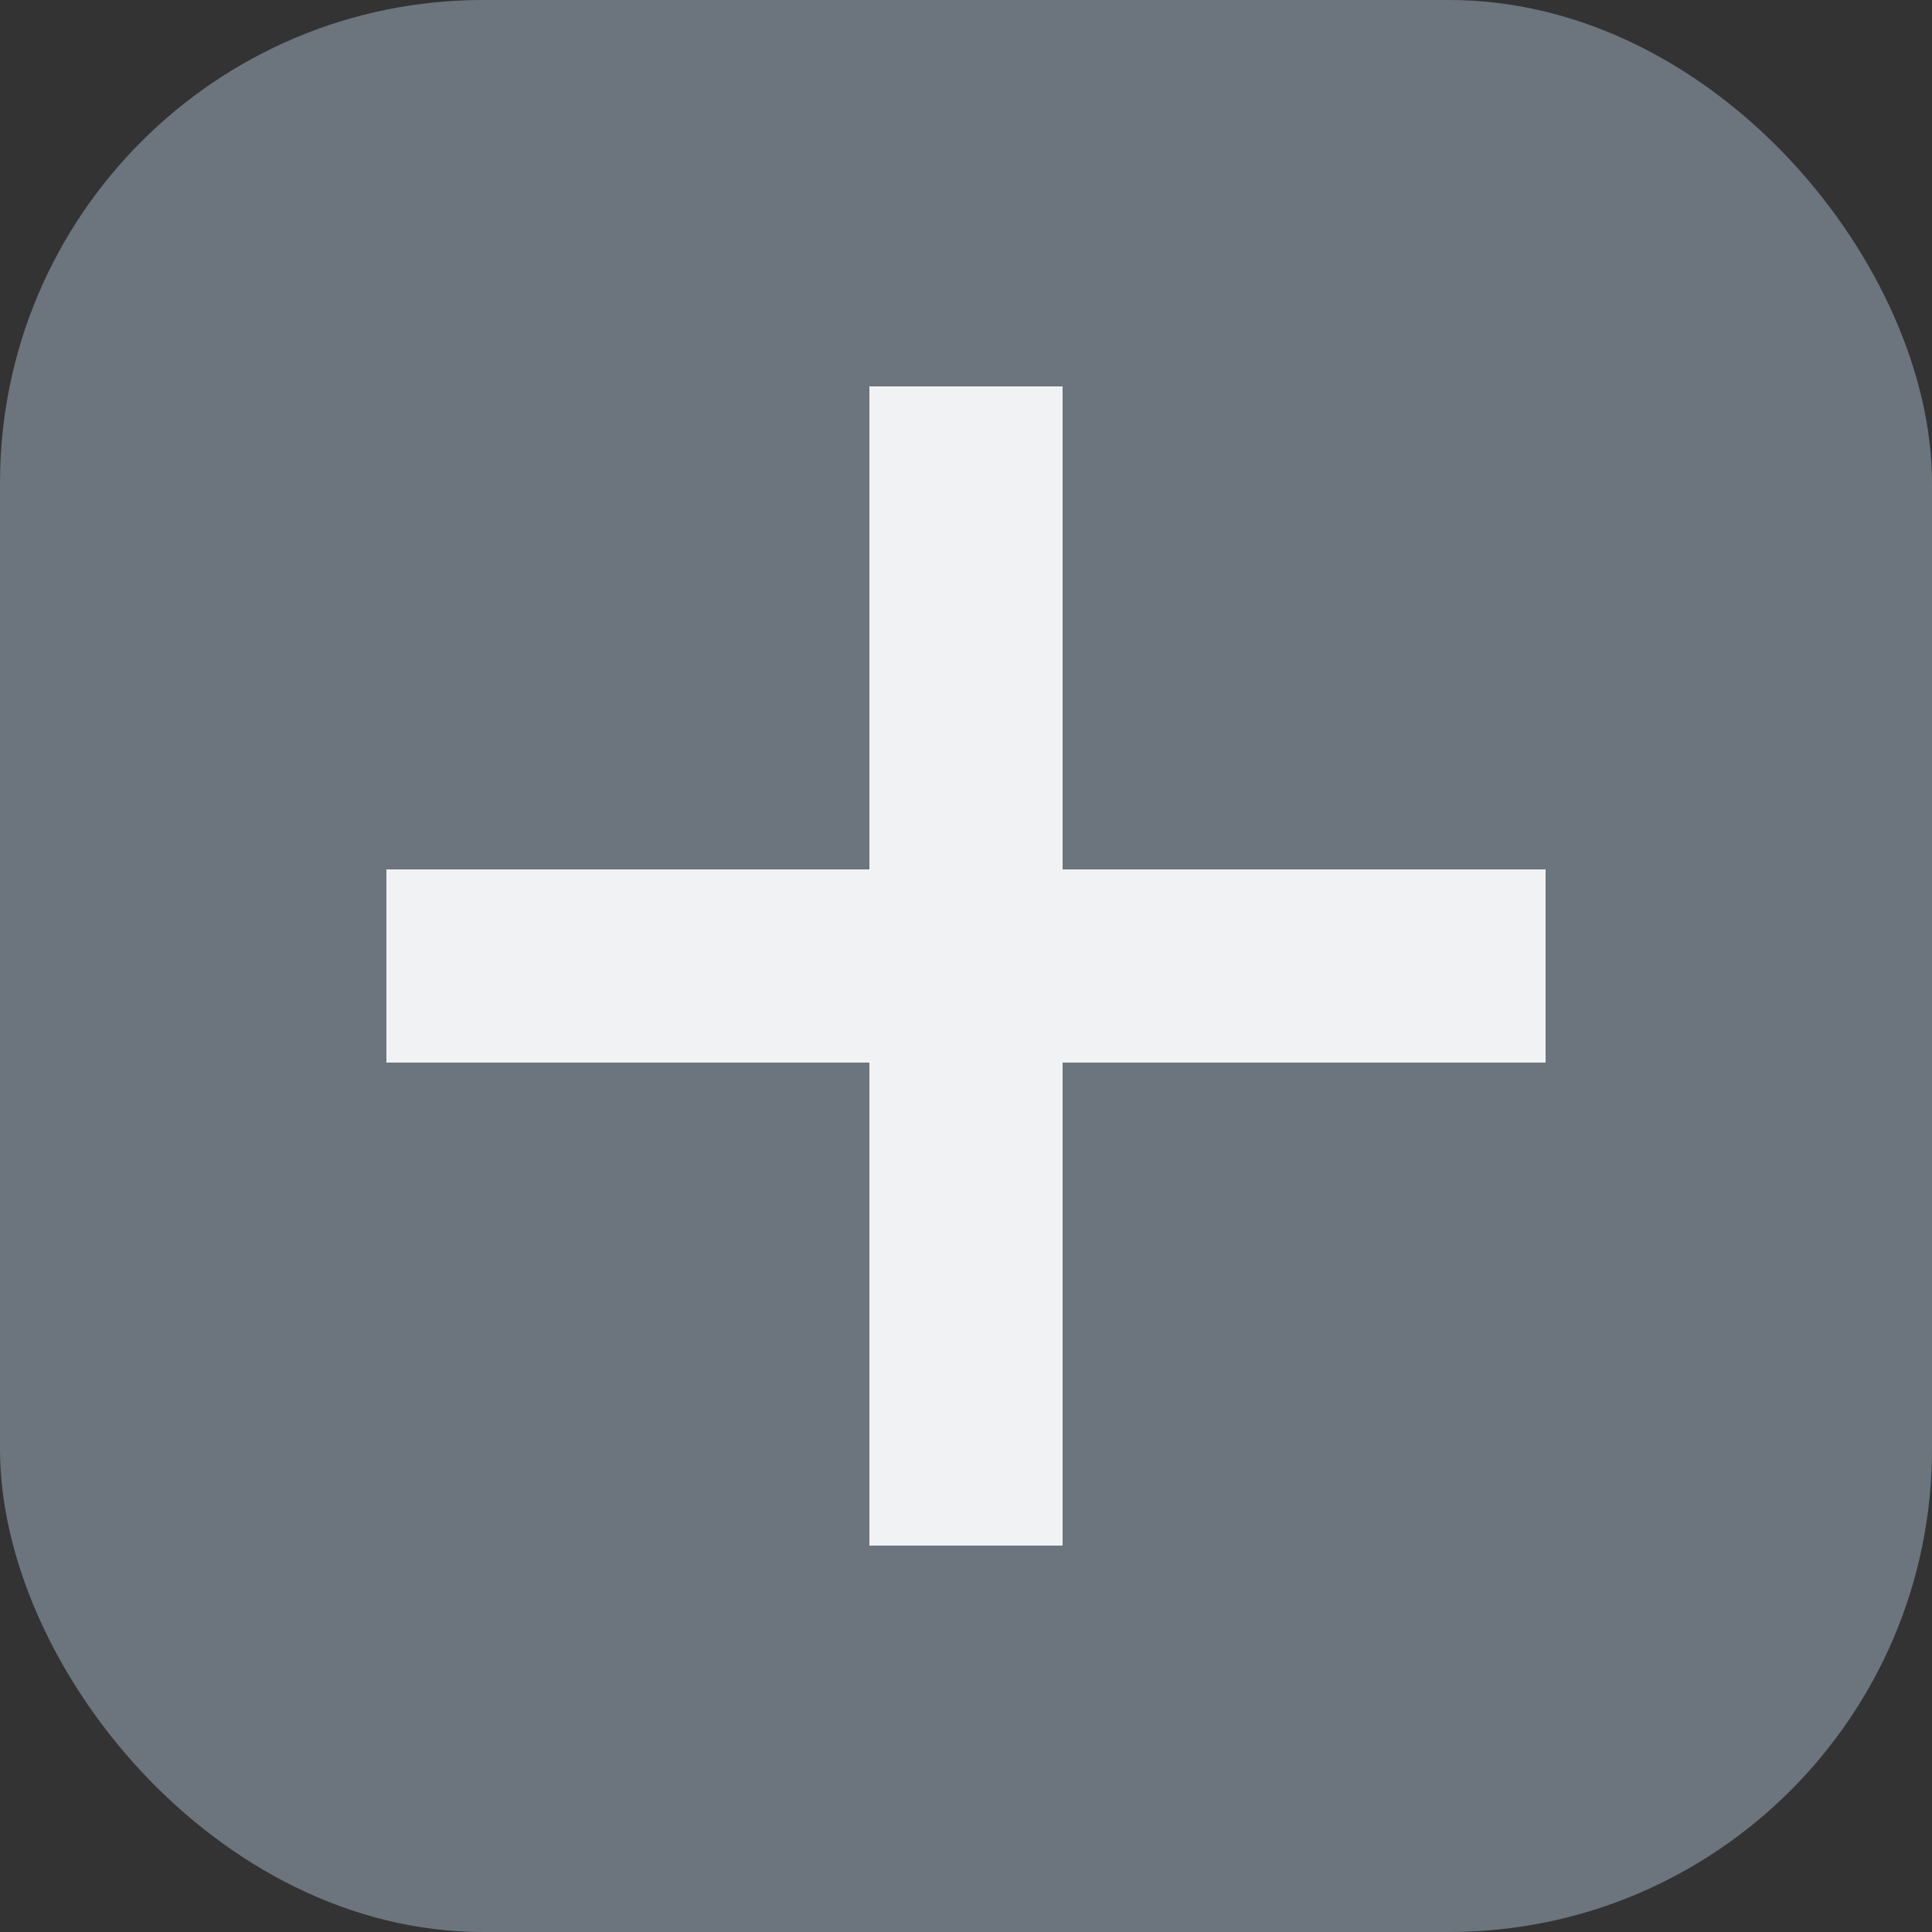 <svg xmlns="http://www.w3.org/2000/svg" width="20" height="20" viewBox="0 0 20 20">
  <rect x="0" y="0" width="20" height="20" fill="#333333" stroke="none"/>
  <defs>
    <style>
      .cls-1 {
        fill: #6c757d;
      }

      .cls-2 {
        fill: none;
        stroke: #f1f2f3;
        stroke-width: 2px;
      }
    </style>
  </defs>
  <g id="Gruppe_2167" data-name="Gruppe 2167" transform="translate(-631 -2130)">
    <rect id="Rectangle_4715" data-name="Rectangle 4715" class="cls-1" width="20" height="20" rx="5" transform="translate(631 2130)"/>
    <g id="Group_2166" data-name="Group 2166" transform="translate(31.5 0.5)">
      <line id="Line_1007" data-name="Line 1007" class="cls-2" y2="12" transform="translate(609.5 2133.5)"/>
      <line id="Line_1008" data-name="Line 1008" class="cls-2" x2="12" transform="translate(603.5 2139.5)"/>
    </g>
  </g>
</svg>

